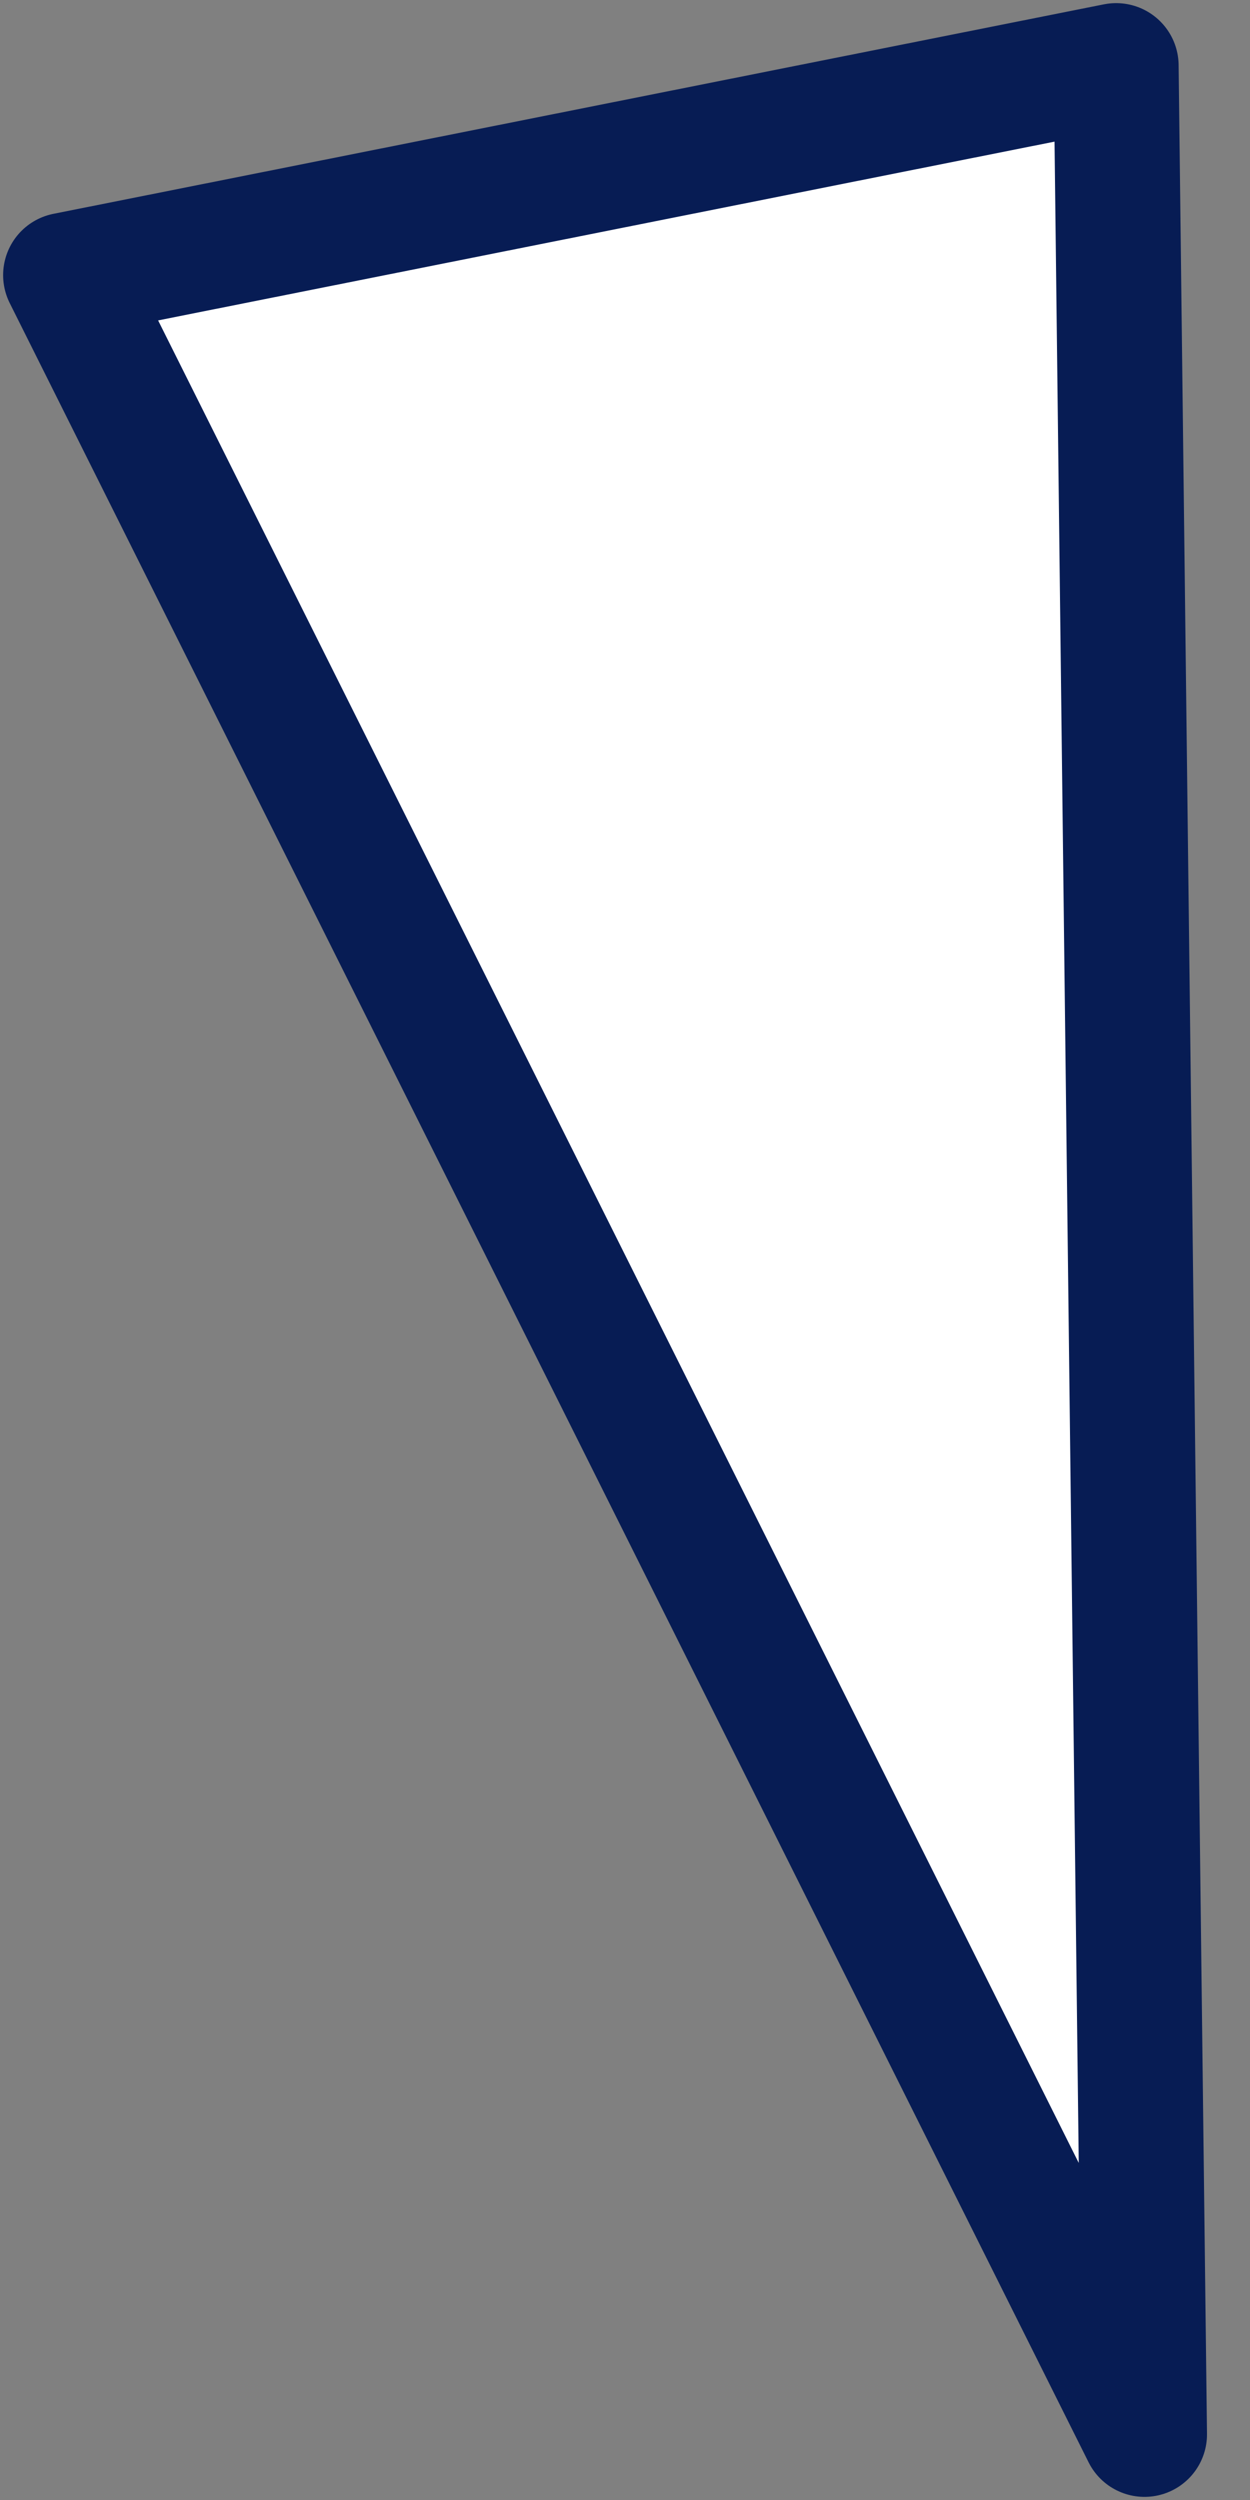 <svg width="10" height="20" viewBox="0 0 10 20" fill="none" xmlns="http://www.w3.org/2000/svg">
<rect x="0" y="0" width="10" height="20" fill="#808080" stroke="none"/>
<path d="M8.929 0.525L9.156 19.475L0.525 2.201L8.929 0.525Z" fill="white" stroke="#071C54" stroke-linecap="round" stroke-linejoin="round"/>
</svg>

